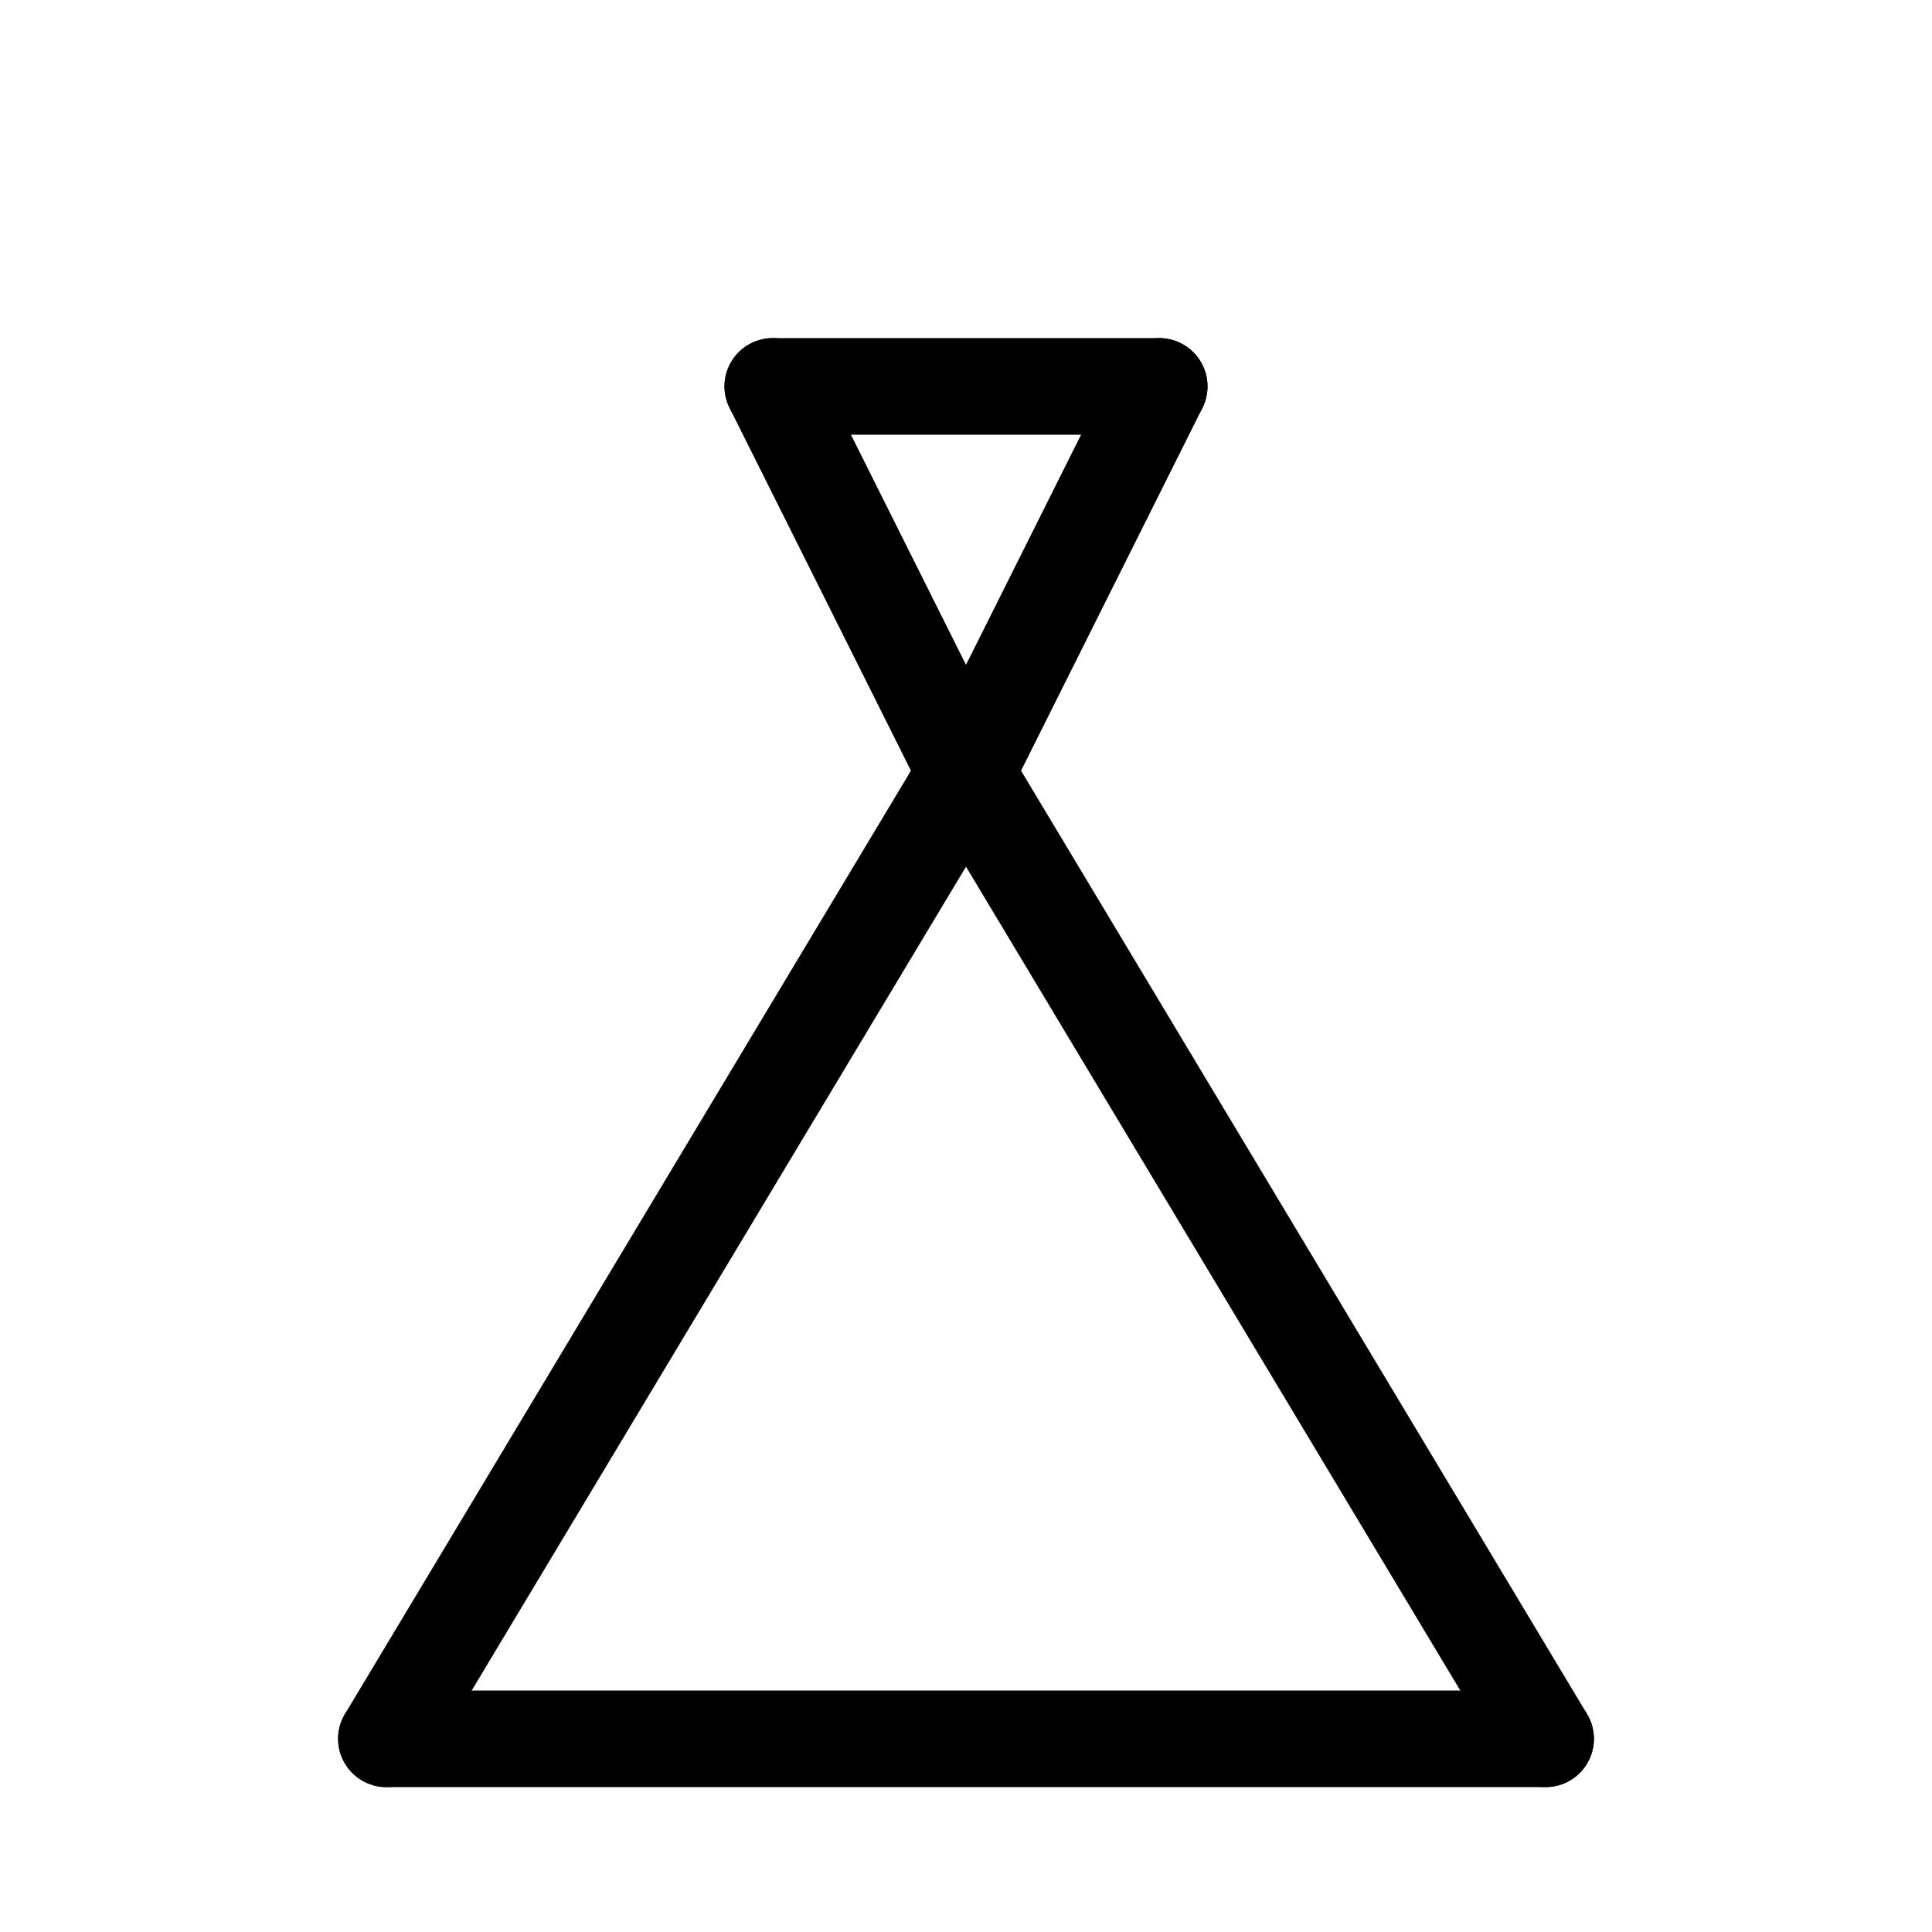 <svg id="Set_3" data-name="Set 3" xmlns="http://www.w3.org/2000/svg" viewBox="0 0 10 10"><defs><style>.cls-1{fill:none;stroke:#000;stroke-linecap:round;stroke-linejoin:round;stroke-width:0.5px;}</style></defs><title>Set_3</title><line class="cls-1" x1="8" y1="9" x2="2" y2="9"/><line class="cls-1" x1="4" y1="2" x2="6" y2="2"/><line class="cls-1" x1="5" y1="4" x2="8" y2="9"/><line class="cls-1" x1="5" y1="4" x2="2" y2="9"/><line class="cls-1" x1="5" y1="4" x2="6" y2="2"/><line class="cls-1" x1="5" y1="4" x2="4" y2="2"/></svg>